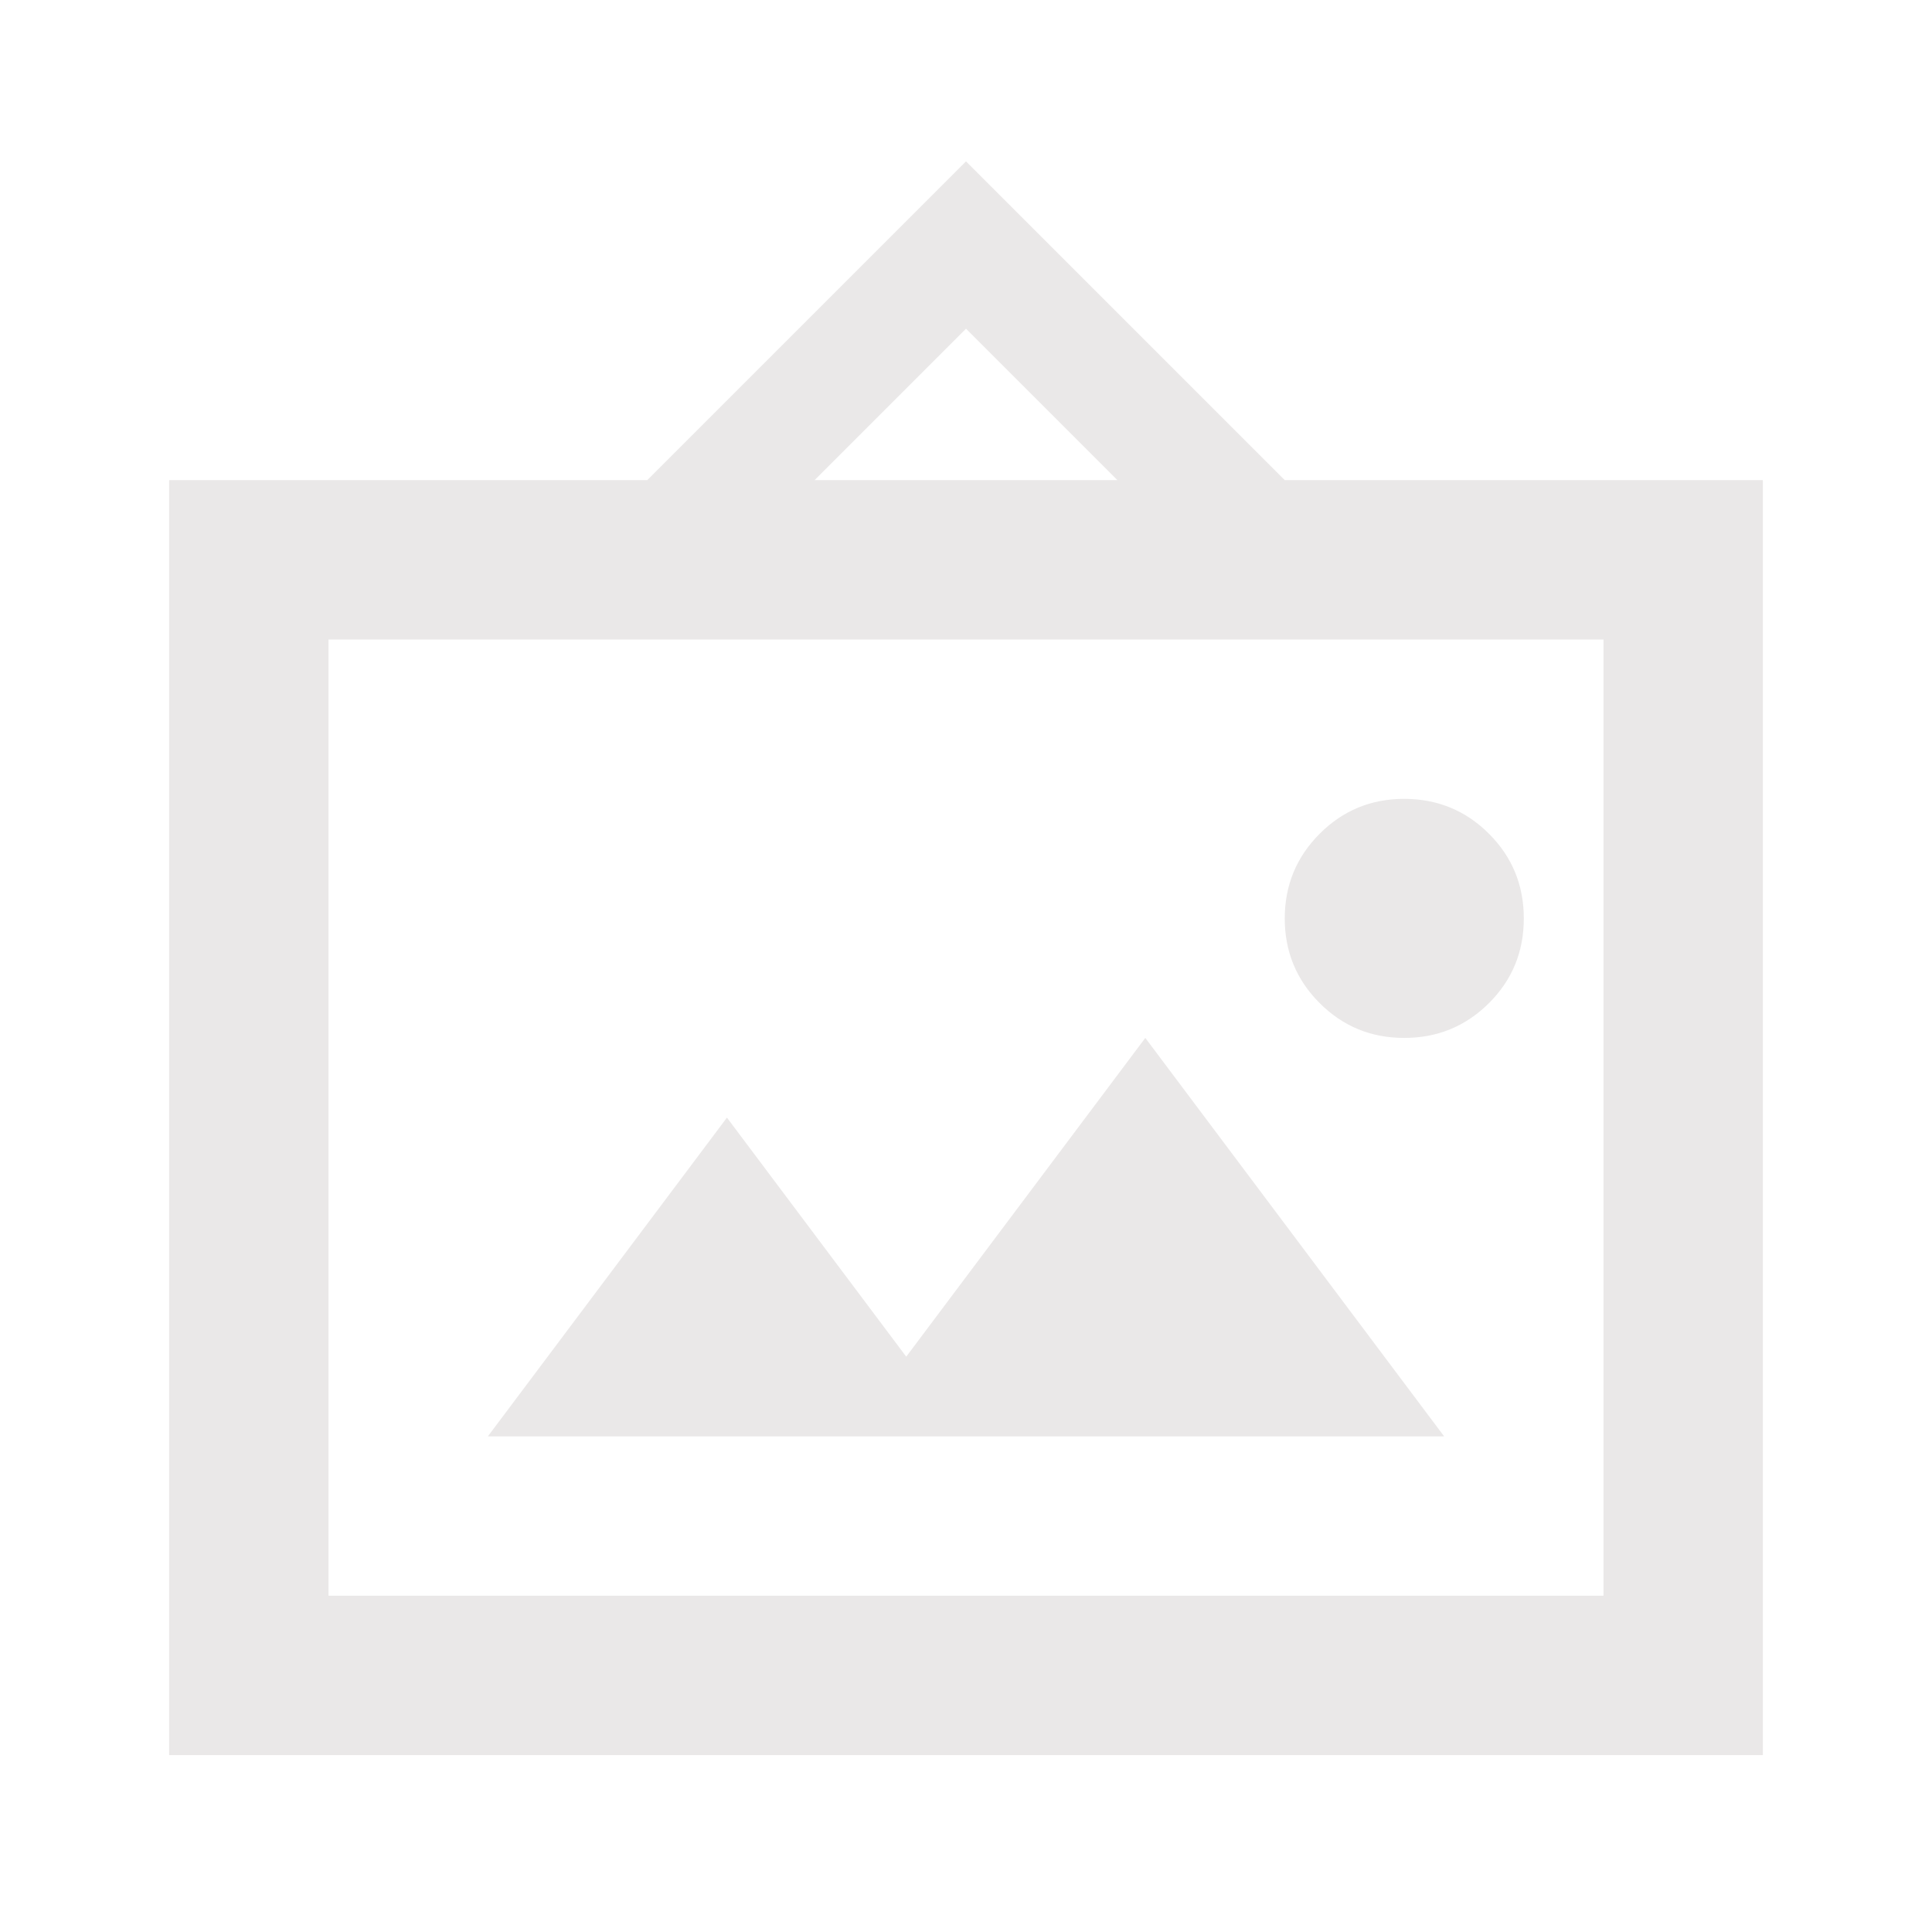 <svg width="99" height="99" viewBox="0 0 99 99" fill="none" xmlns="http://www.w3.org/2000/svg">
<g id="material-symbols:wall-art-outline-sharp">
<path id="Vector" d="M8.667 89.935V24.602H33.167L49.5 8.269L65.833 24.602H90.333V89.935H8.667ZM16.833 81.769H82.167V32.769H16.833V81.769ZM25 73.602H74L58.688 53.185L46.438 69.519L37.25 57.269L25 73.602ZM71.958 53.185C73.66 53.185 75.107 52.59 76.299 51.401C77.491 50.211 78.086 48.764 78.083 47.06C78.083 45.359 77.489 43.913 76.299 42.724C75.109 41.534 73.662 40.938 71.958 40.935C70.257 40.935 68.811 41.531 67.622 42.724C66.432 43.916 65.836 45.362 65.833 47.06C65.833 48.762 66.43 50.209 67.622 51.401C68.814 52.593 70.26 53.188 71.958 53.185ZM41.742 24.602H57.258L49.5 16.844L41.742 24.602Z" fill="#EAE8E8"/>
</g>
</svg>
